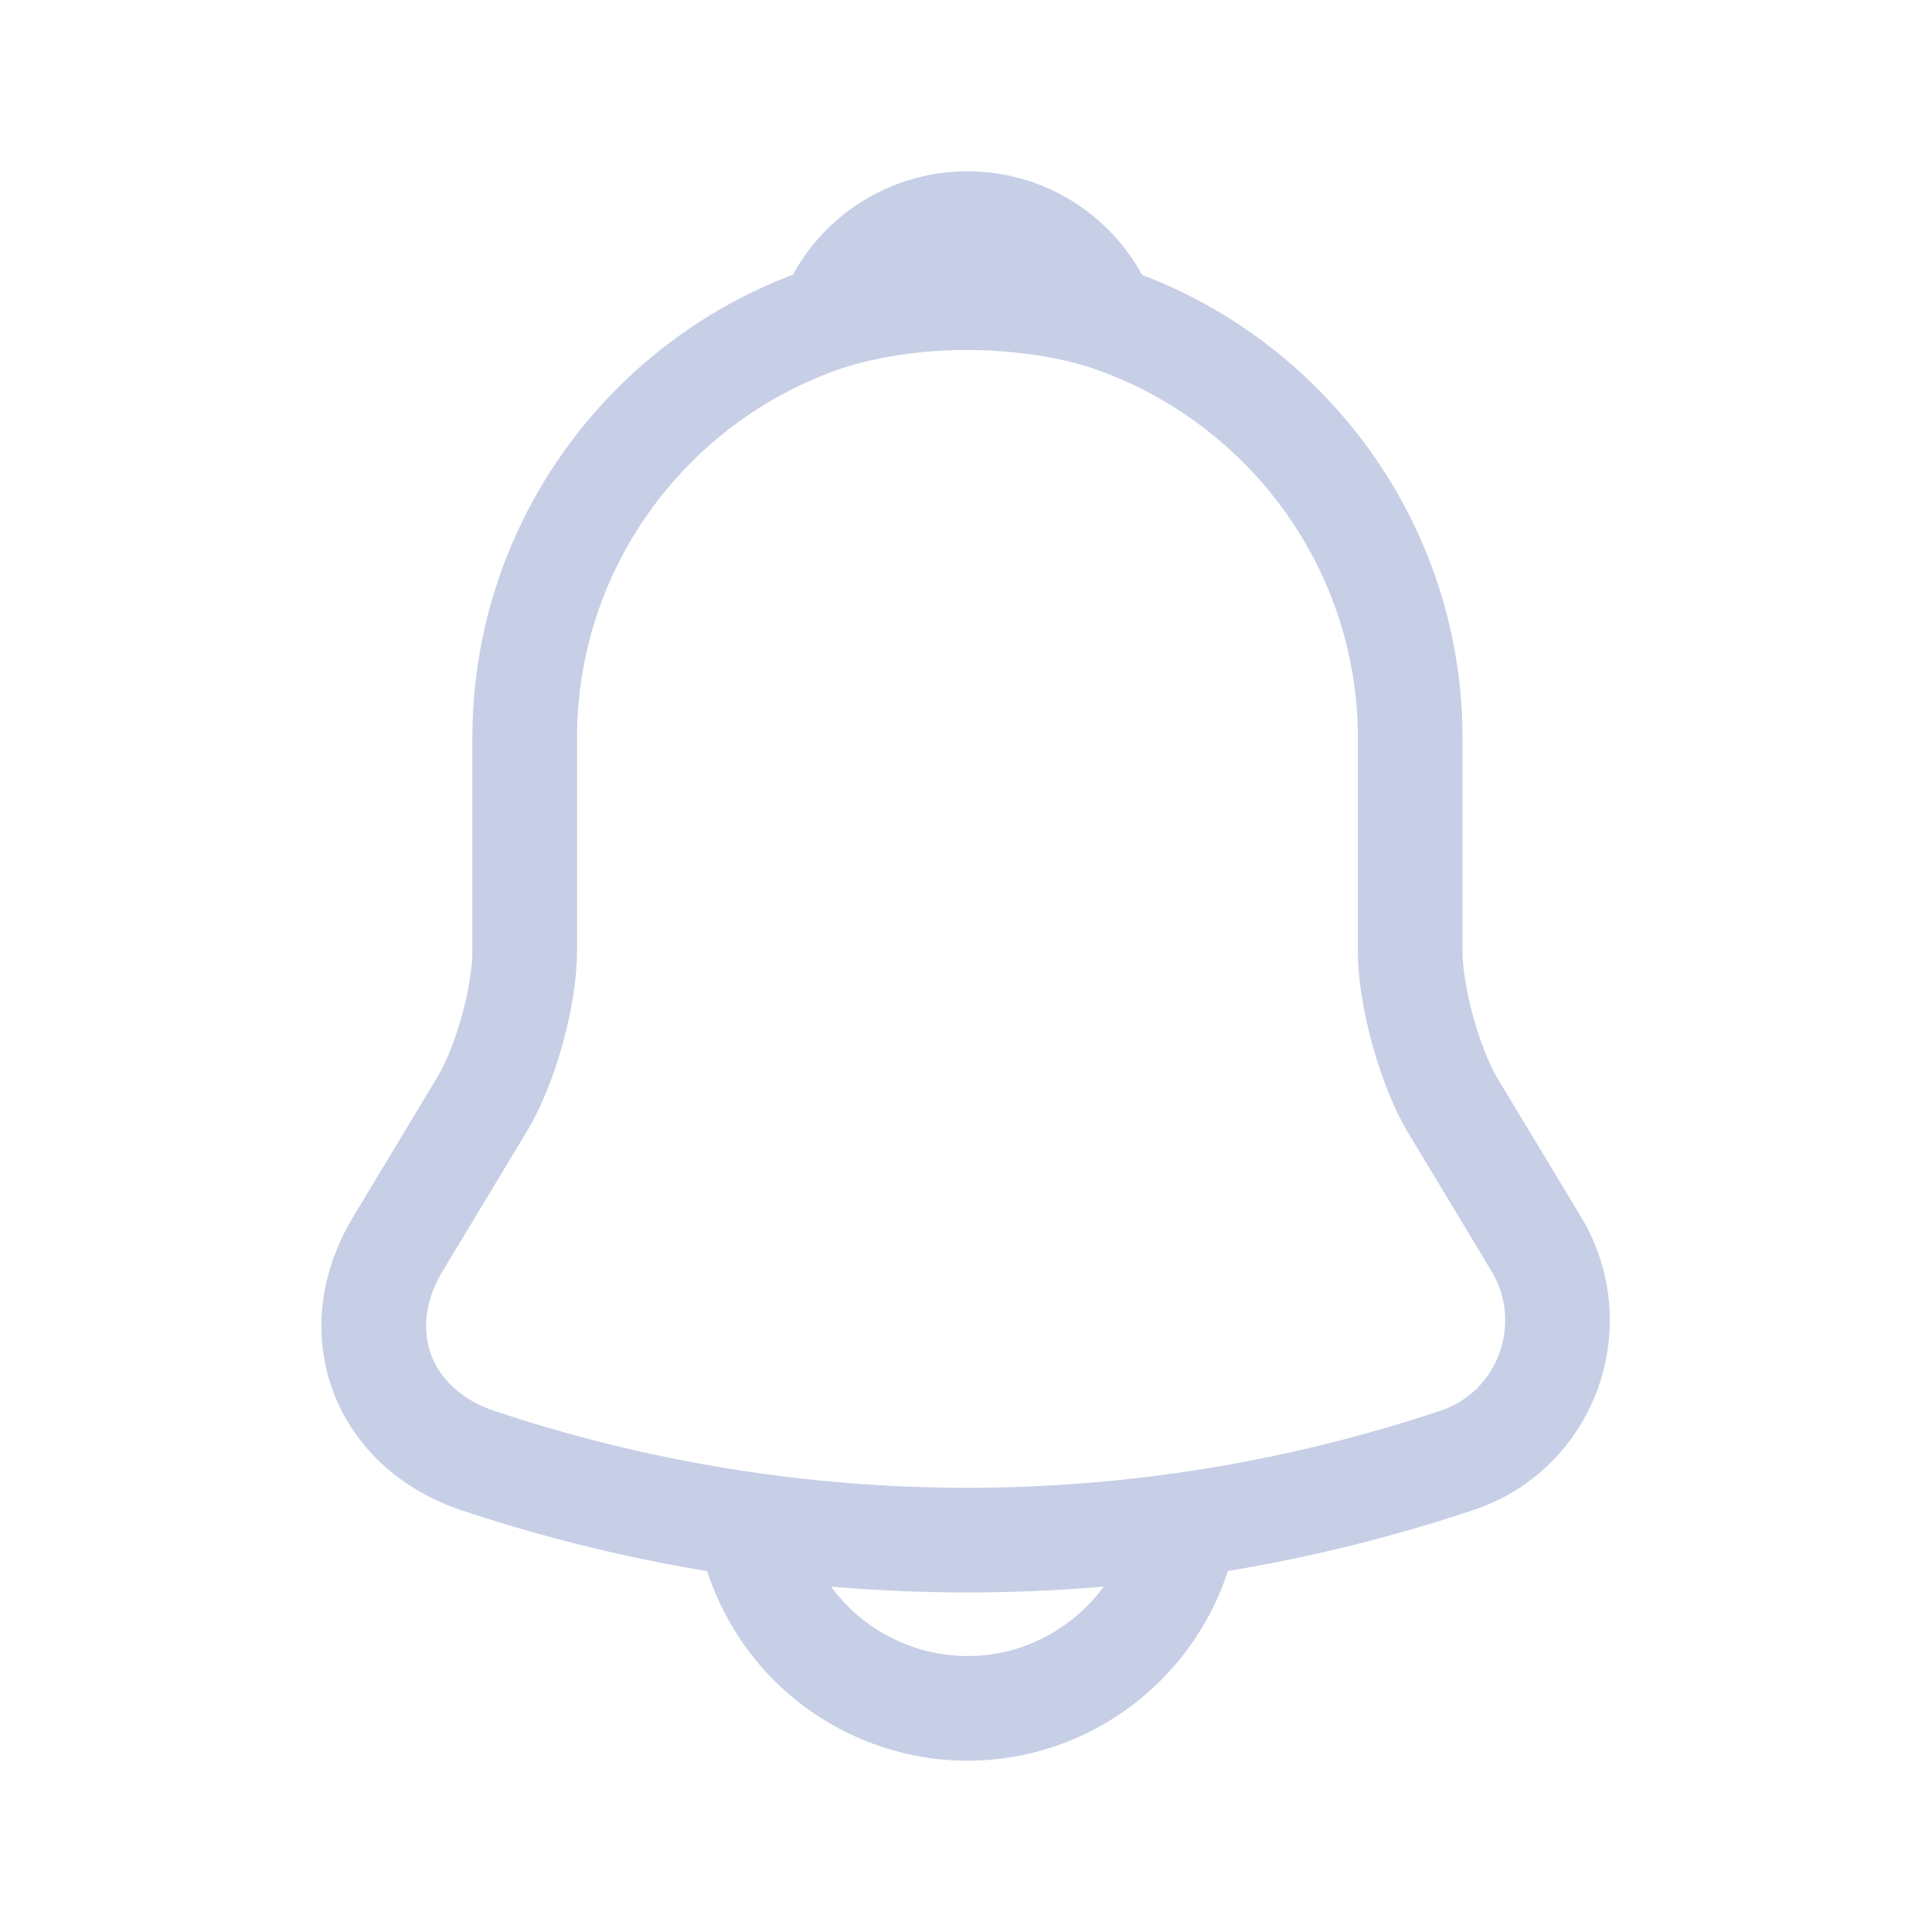 <svg width="24" height="24" viewBox="0 0 24 24" fill="none" xmlns="http://www.w3.org/2000/svg">
<path d="M12.018 3.668C8.984 3.668 6.518 6.134 6.518 9.168V11.817C6.518 12.376 6.28 13.229 5.996 13.706L4.941 15.456C4.291 16.538 4.74 17.739 5.931 18.142C9.882 19.462 14.145 19.462 18.096 18.142C19.205 17.776 19.691 16.465 19.085 15.456L18.031 13.706C17.756 13.229 17.518 12.376 17.518 11.817V9.168C17.518 6.143 15.043 3.668 12.018 3.668Z" stroke="#C6CFE6" stroke-width="1.3" stroke-miterlimit="10" stroke-linecap="round"/>
<path d="M13.714 3.933C13.43 3.851 13.136 3.787 12.834 3.75C11.954 3.64 11.111 3.704 10.322 3.933C10.588 3.255 11.248 2.778 12.018 2.778C12.788 2.778 13.448 3.255 13.714 3.933Z" stroke="#C6CFE6" stroke-width="1.3" stroke-miterlimit="10" stroke-linecap="round" stroke-linejoin="round"/>
<path d="M14.768 18.472C14.768 19.984 13.531 21.222 12.018 21.222C11.266 21.222 10.57 20.91 10.075 20.415C9.58 19.92 9.268 19.223 9.268 18.472" stroke="#C6CFE6" stroke-width="1.3" stroke-miterlimit="10"/>
</svg>
